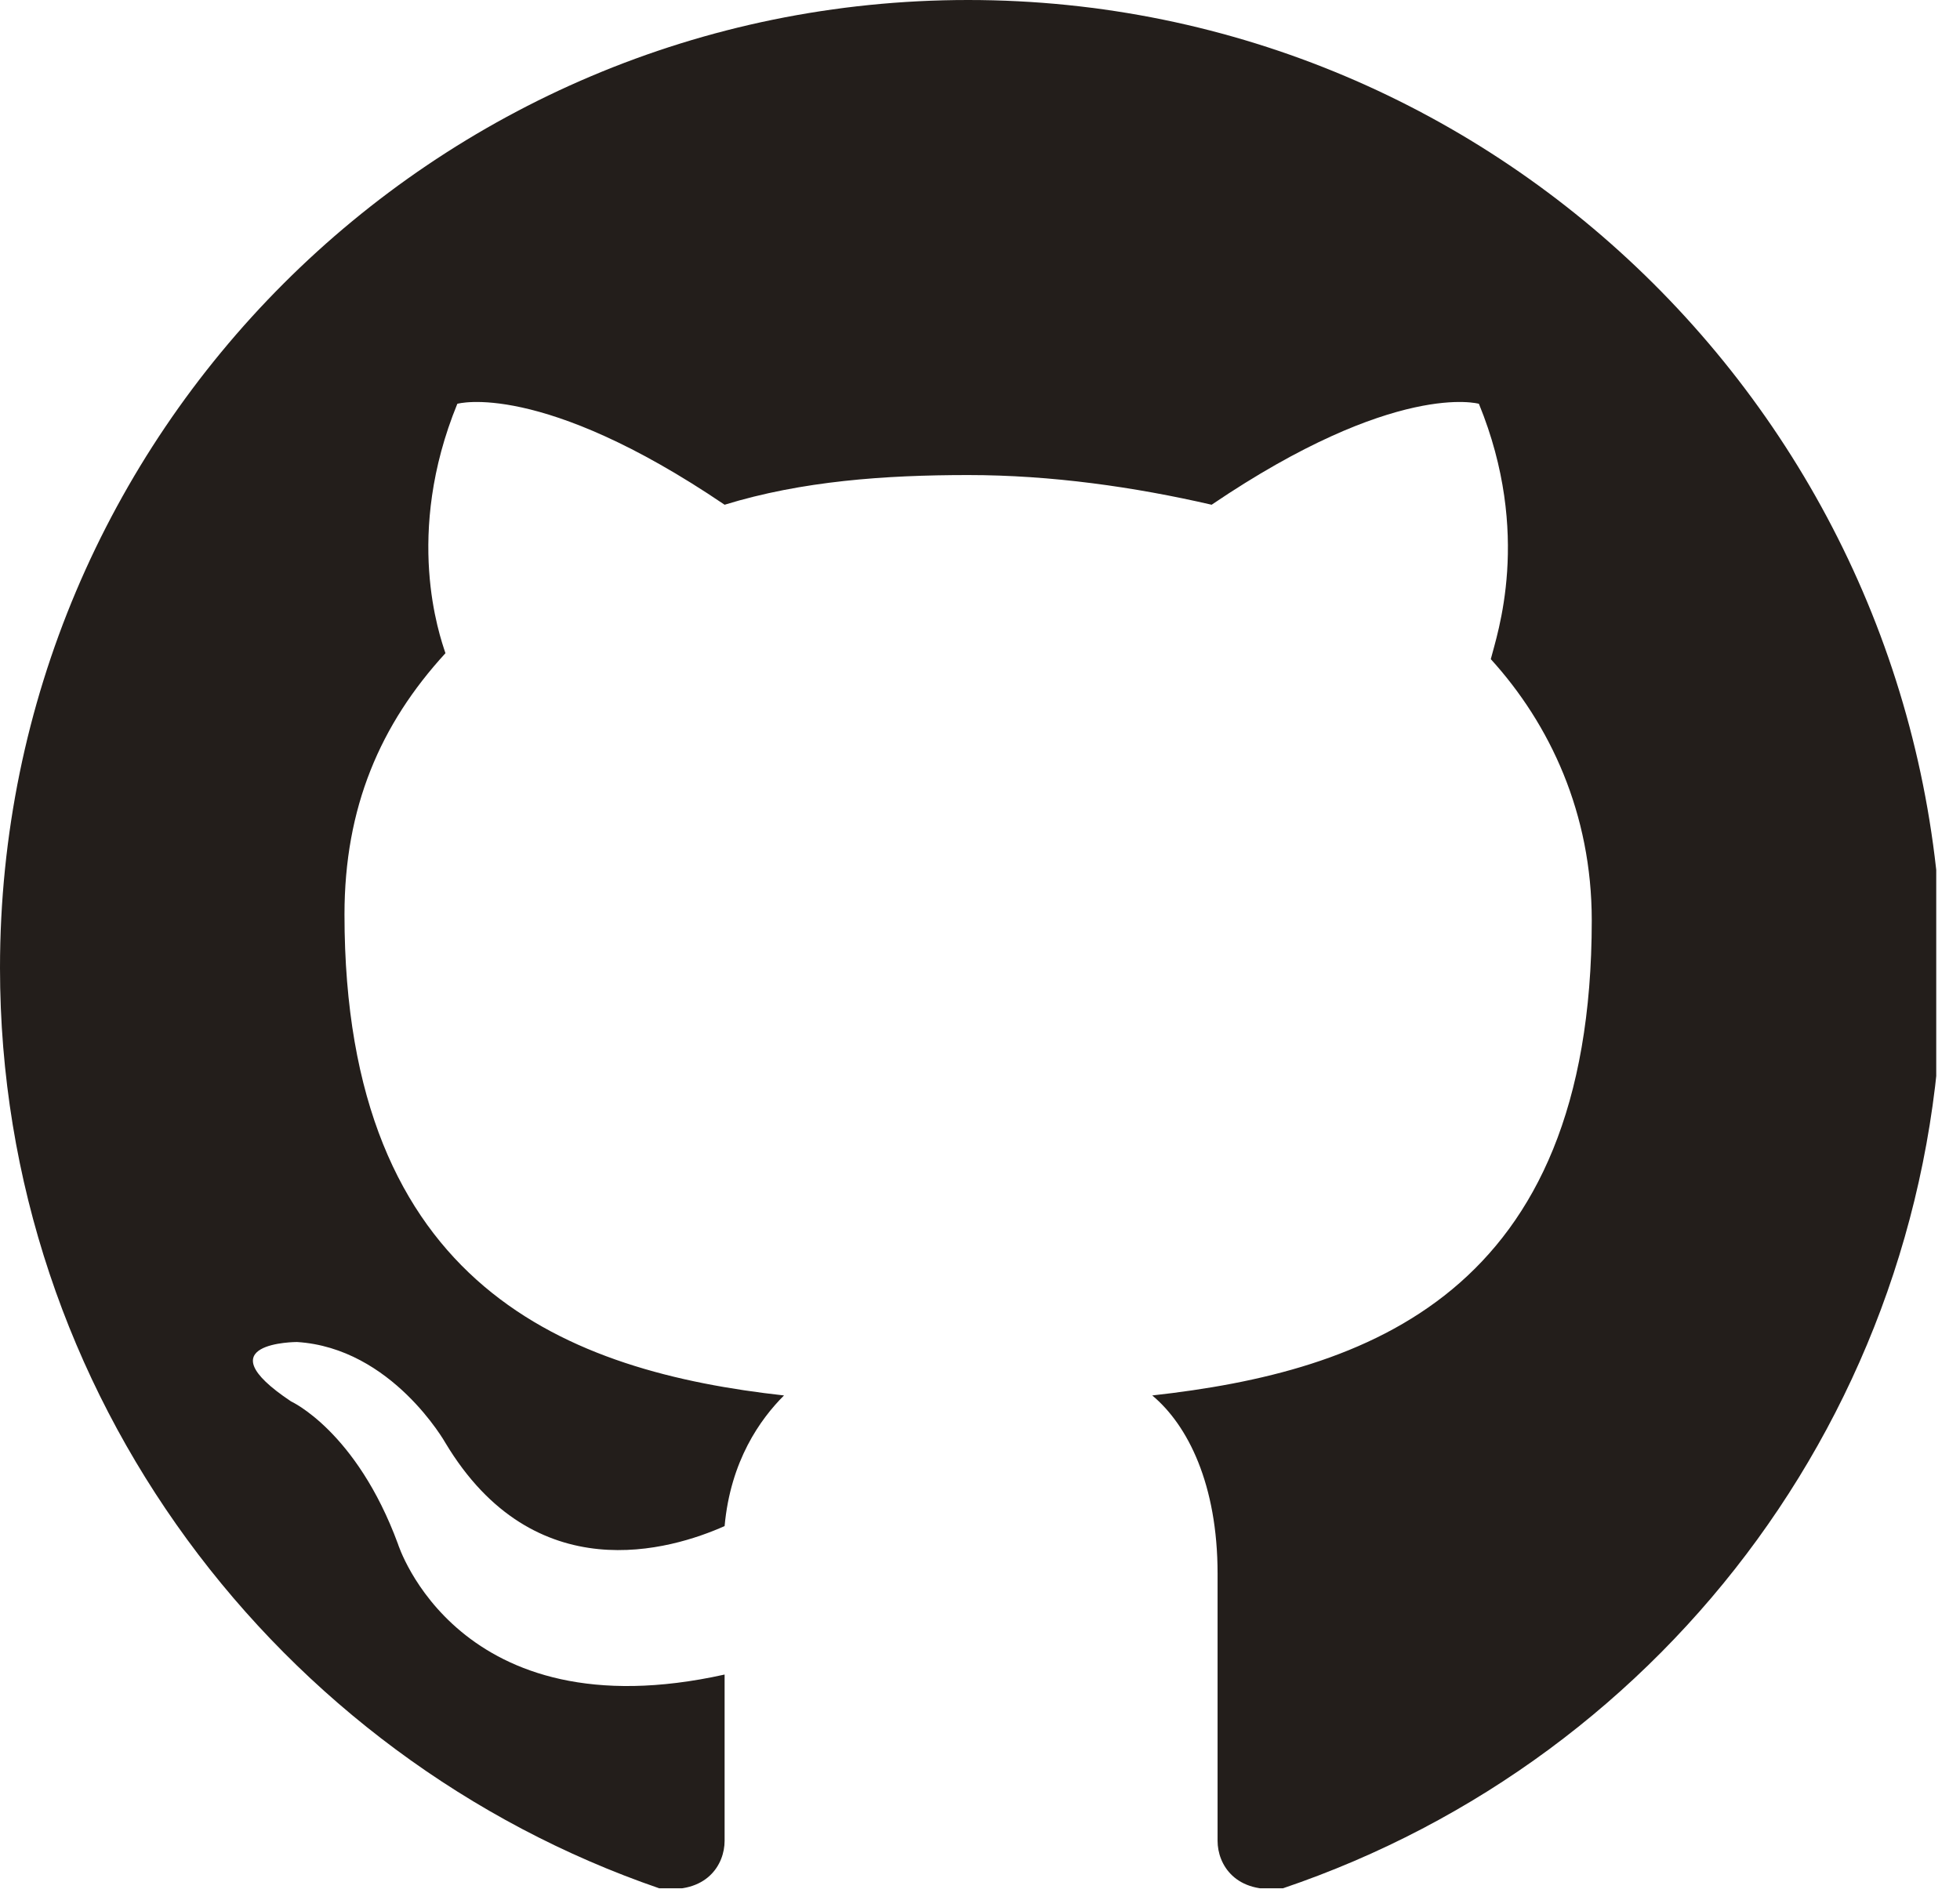 <svg width="33" height="32" viewBox="0 0 33 32" fill="none" xmlns="http://www.w3.org/2000/svg">
<g clip-path="url(#clip0)">
<path fill-rule="evenodd" clip-rule="evenodd" d="M16.3 0C7.3 0 0 7.3 0 16.3C0 23.5 4.7 29.6 11.1 31.8C11.9 31.9 12.2 31.4 12.2 31C12.2 30.6 12.2 29.6 12.2 28.2C7.7 29.2 6.7 26 6.7 26C6 24.1 4.9 23.6 4.9 23.6C3.4 22.6 5 22.6 5 22.6C6.6 22.7 7.5 24.3 7.5 24.3C9 26.8 11.3 26.1 12.2 25.7C12.3 24.6 12.8 23.9 13.2 23.5C9.6 23.1 5.8 21.7 5.8 15.4C5.8 13.6 6.4 12.2 7.5 11C7.4 10.7 6.8 9 7.7 6.8C7.7 6.8 9.1 6.4 12.2 8.5C13.5 8.1 14.9 8 16.3 8C17.7 8 19.1 8.2 20.4 8.5C23.5 6.4 24.9 6.8 24.9 6.8C25.8 9 25.2 10.7 25.1 11.1C26.1 12.2 26.8 13.7 26.8 15.5C26.8 21.8 23 23.1 19.4 23.5C20 24 20.5 25 20.5 26.5C20.5 28.7 20.5 30.4 20.5 31C20.5 31.4 20.8 31.9 21.6 31.8C28.1 29.6 32.7 23.5 32.7 16.3C32.6 7.3 25.3 0 16.3 0Z" fill="#231E1B"/>
</g>
<defs>
<clipPath id="clip0">
<rect width="32.6" height="31.8" fill="white"/>
</clipPath>
</defs>
</svg>
